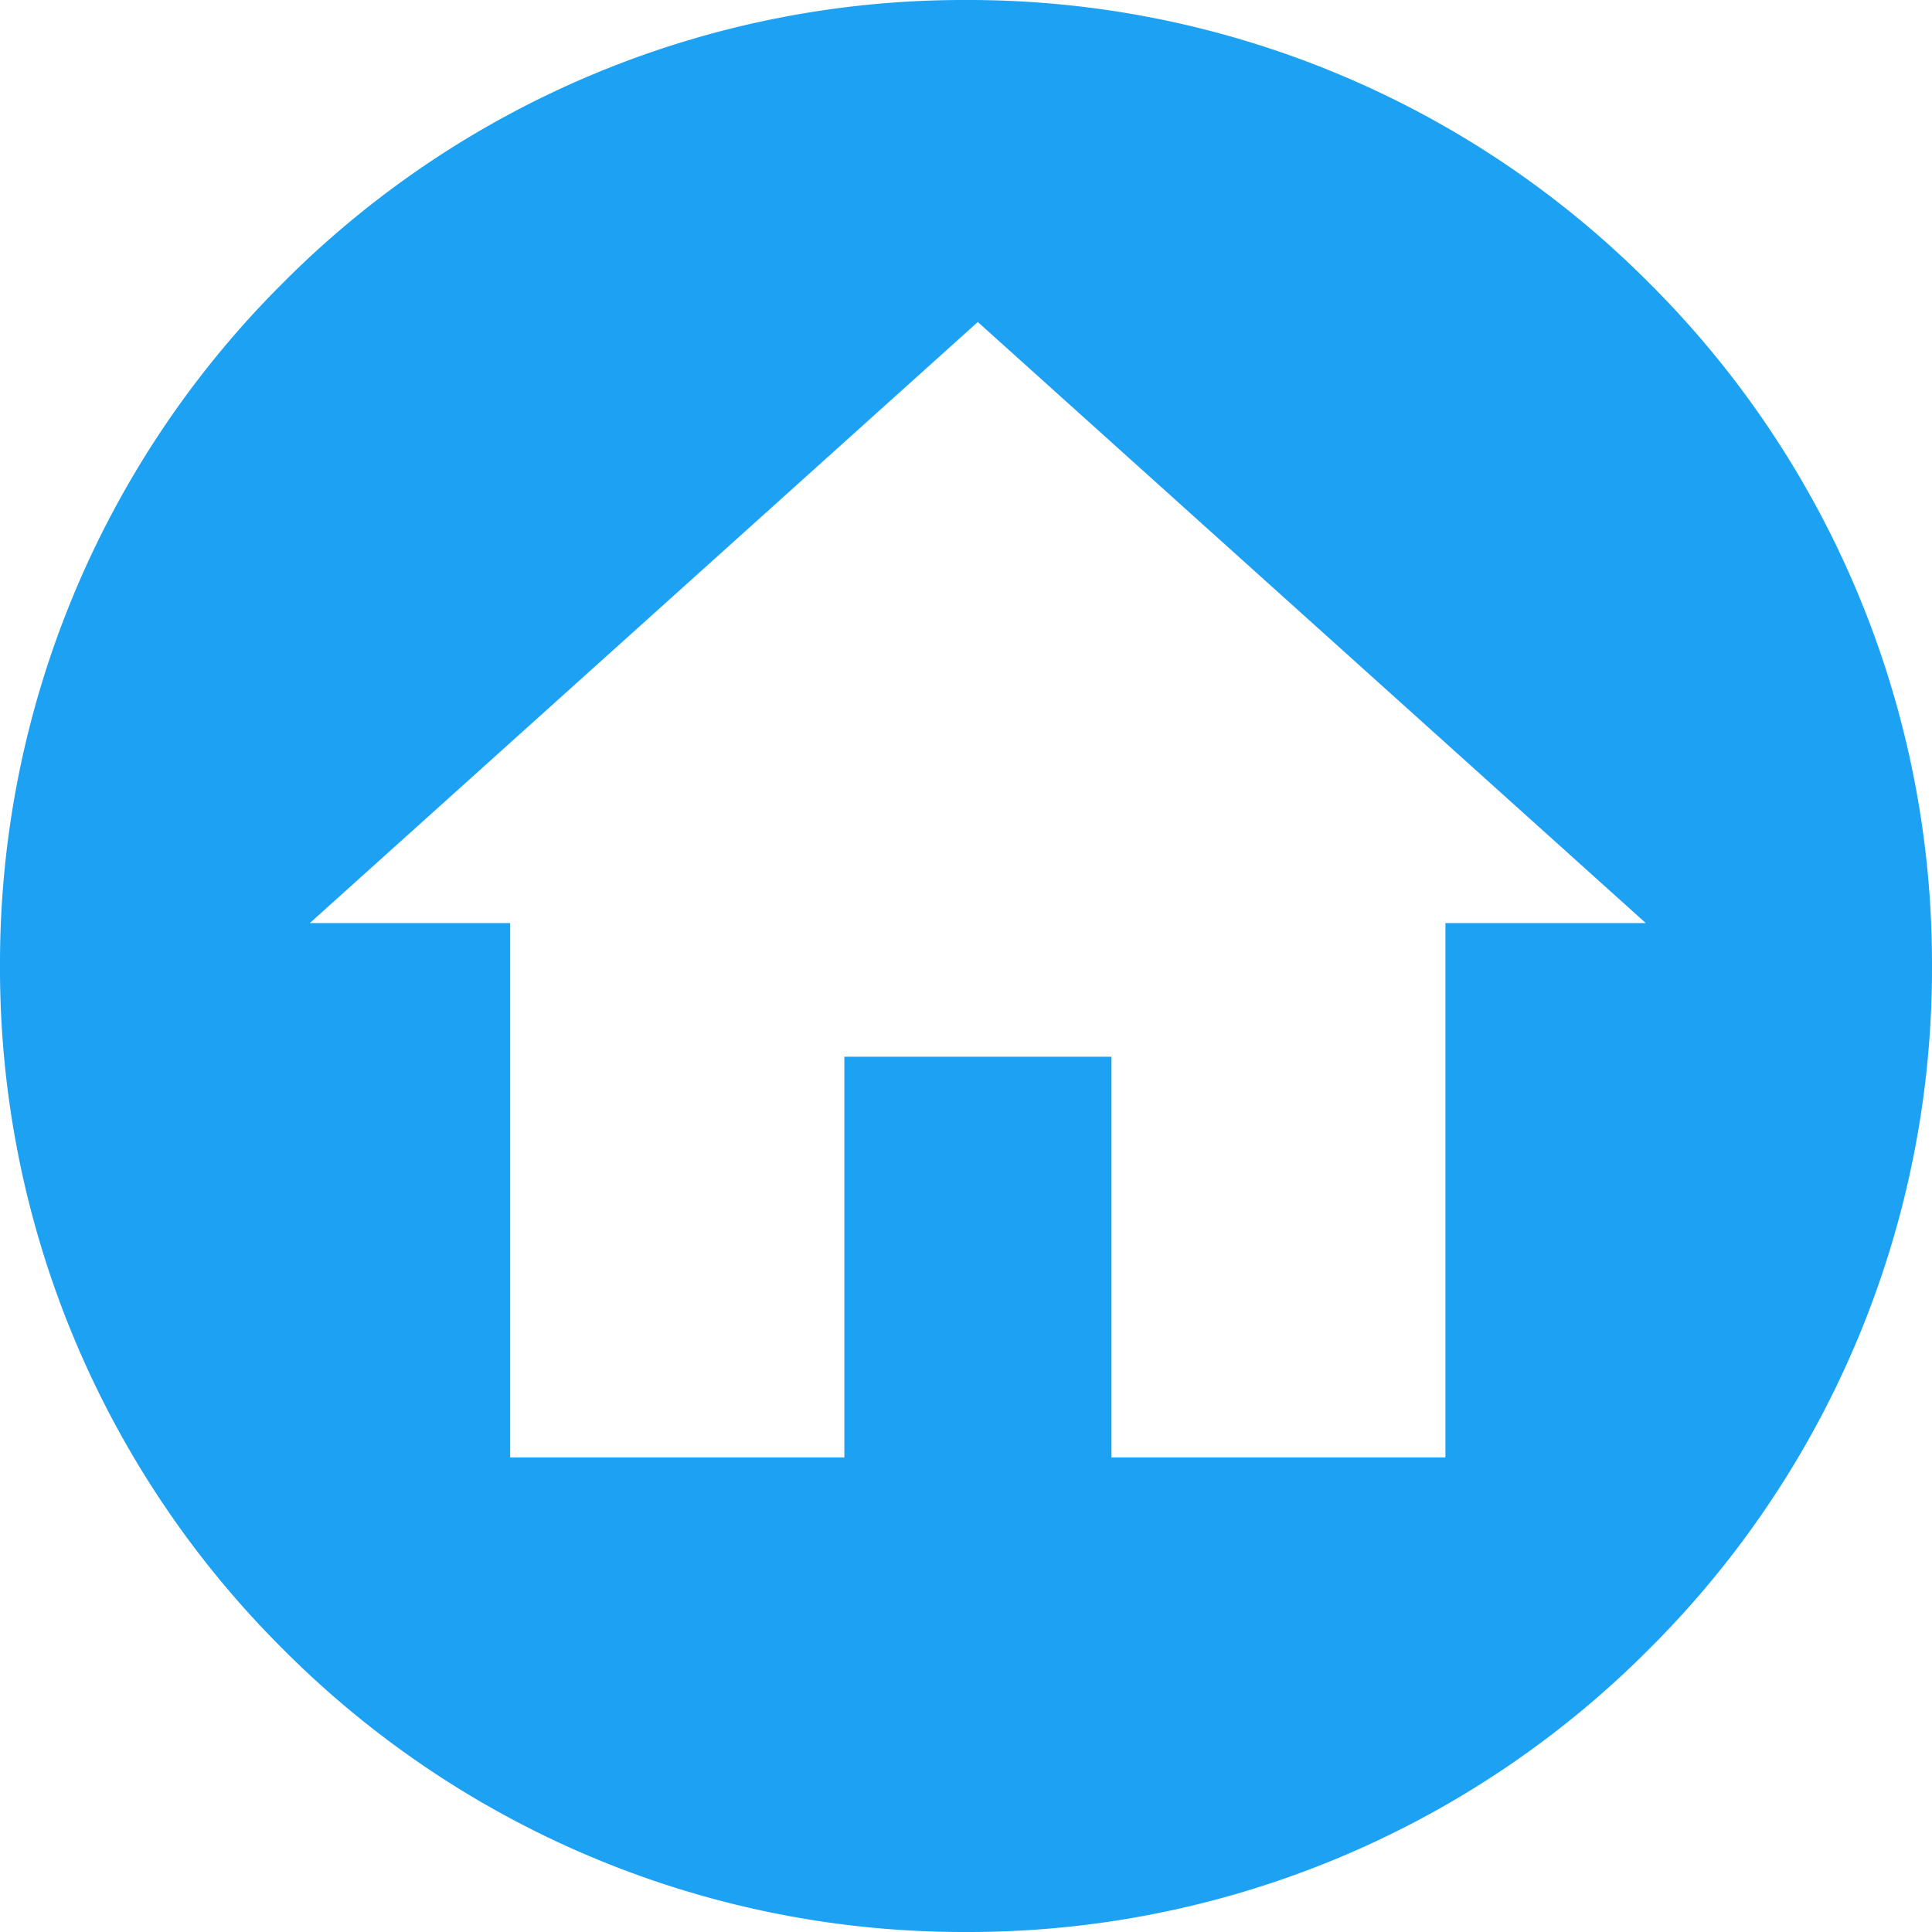 <svg xmlns="http://www.w3.org/2000/svg" width="27" height="27" viewBox="0 0 27 27">
  <path id="Subtraction_35" data-name="Subtraction 35" d="M-91.5-1831a13.412,13.412,0,0,1-9.546-3.954A13.412,13.412,0,0,1-105-1844.5a13.412,13.412,0,0,1,3.954-9.546A13.412,13.412,0,0,1-91.5-1858a13.412,13.412,0,0,1,9.546,3.954A13.412,13.412,0,0,1-78-1844.5a13.412,13.412,0,0,1-3.954,9.546A13.412,13.412,0,0,1-91.5-1831Zm-1.7-12.232h3.733v5.6H-84.8v-7.468H-82l-9.335-8.4-9.335,8.4h2.8v7.468H-93.2v-5.6Z" transform="translate(105 1858)" fill="#1da1f3"/>
</svg>
